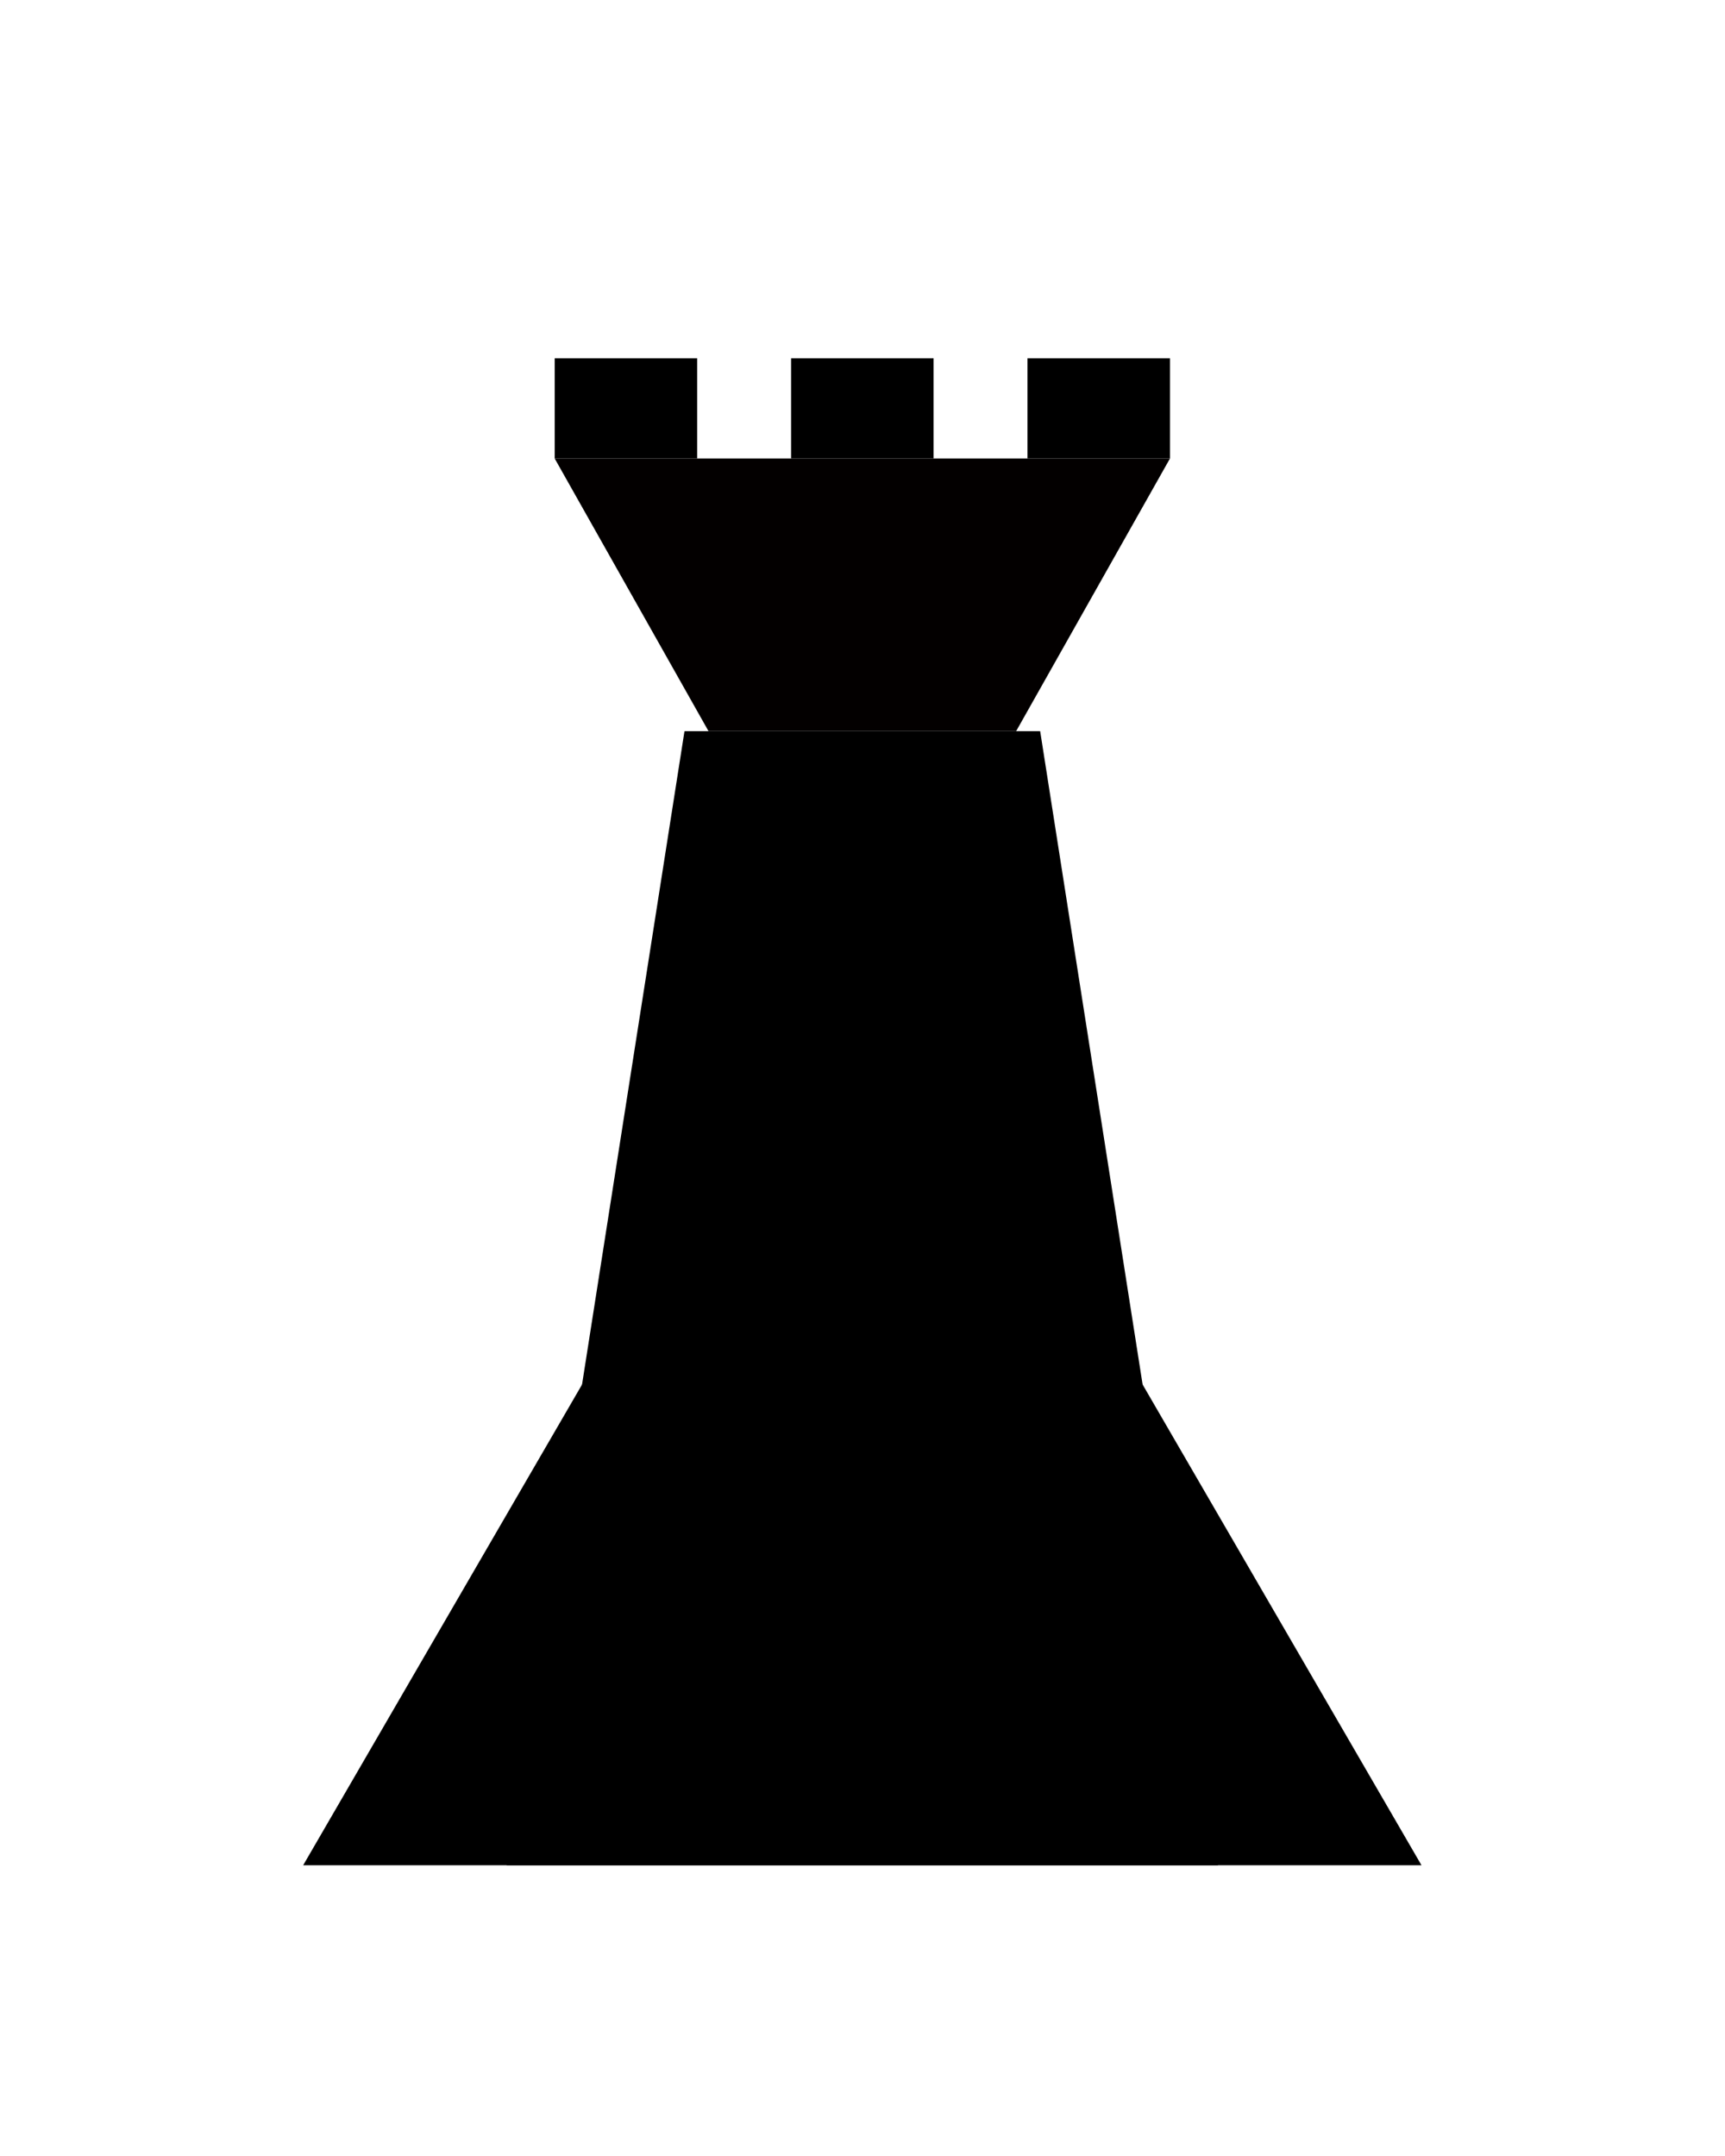 <?xml version="1.0" encoding="UTF-8" standalone="no"?><!DOCTYPE svg PUBLIC "-//W3C//DTD SVG 1.1//EN" "http://www.w3.org/Graphics/SVG/1.1/DTD/svg11.dtd"><svg width="100%" height="100%" viewBox="0 0 1667 2084" version="1.1" xmlns="http://www.w3.org/2000/svg" xmlns:xlink="http://www.w3.org/1999/xlink" xml:space="preserve" xmlns:serif="http://www.serif.com/" style="fill-rule:evenodd;clip-rule:evenodd;stroke-linejoin:round;stroke-miterlimit:2;"><g id="rook"><path d="M1177.04,1802.78l-687.418,0l171.855,-1096.12l343.709,-0l171.854,1096.12Z"/><path d="M1373.71,1802.78l-1080.76,0l270.191,-465.798l540.381,0l270.191,465.798Z"/><path d="M1130.63,443.14l-594.589,0l148.647,263.512l297.295,-0l148.647,-263.512Z" style="fill:#030000;"/><rect x="536.039" y="346.306" width="137.683" height="96.835"/><rect x="764.492" y="346.306" width="137.683" height="96.835"/><rect x="992.945" y="346.306" width="137.683" height="96.835"/></g></svg>